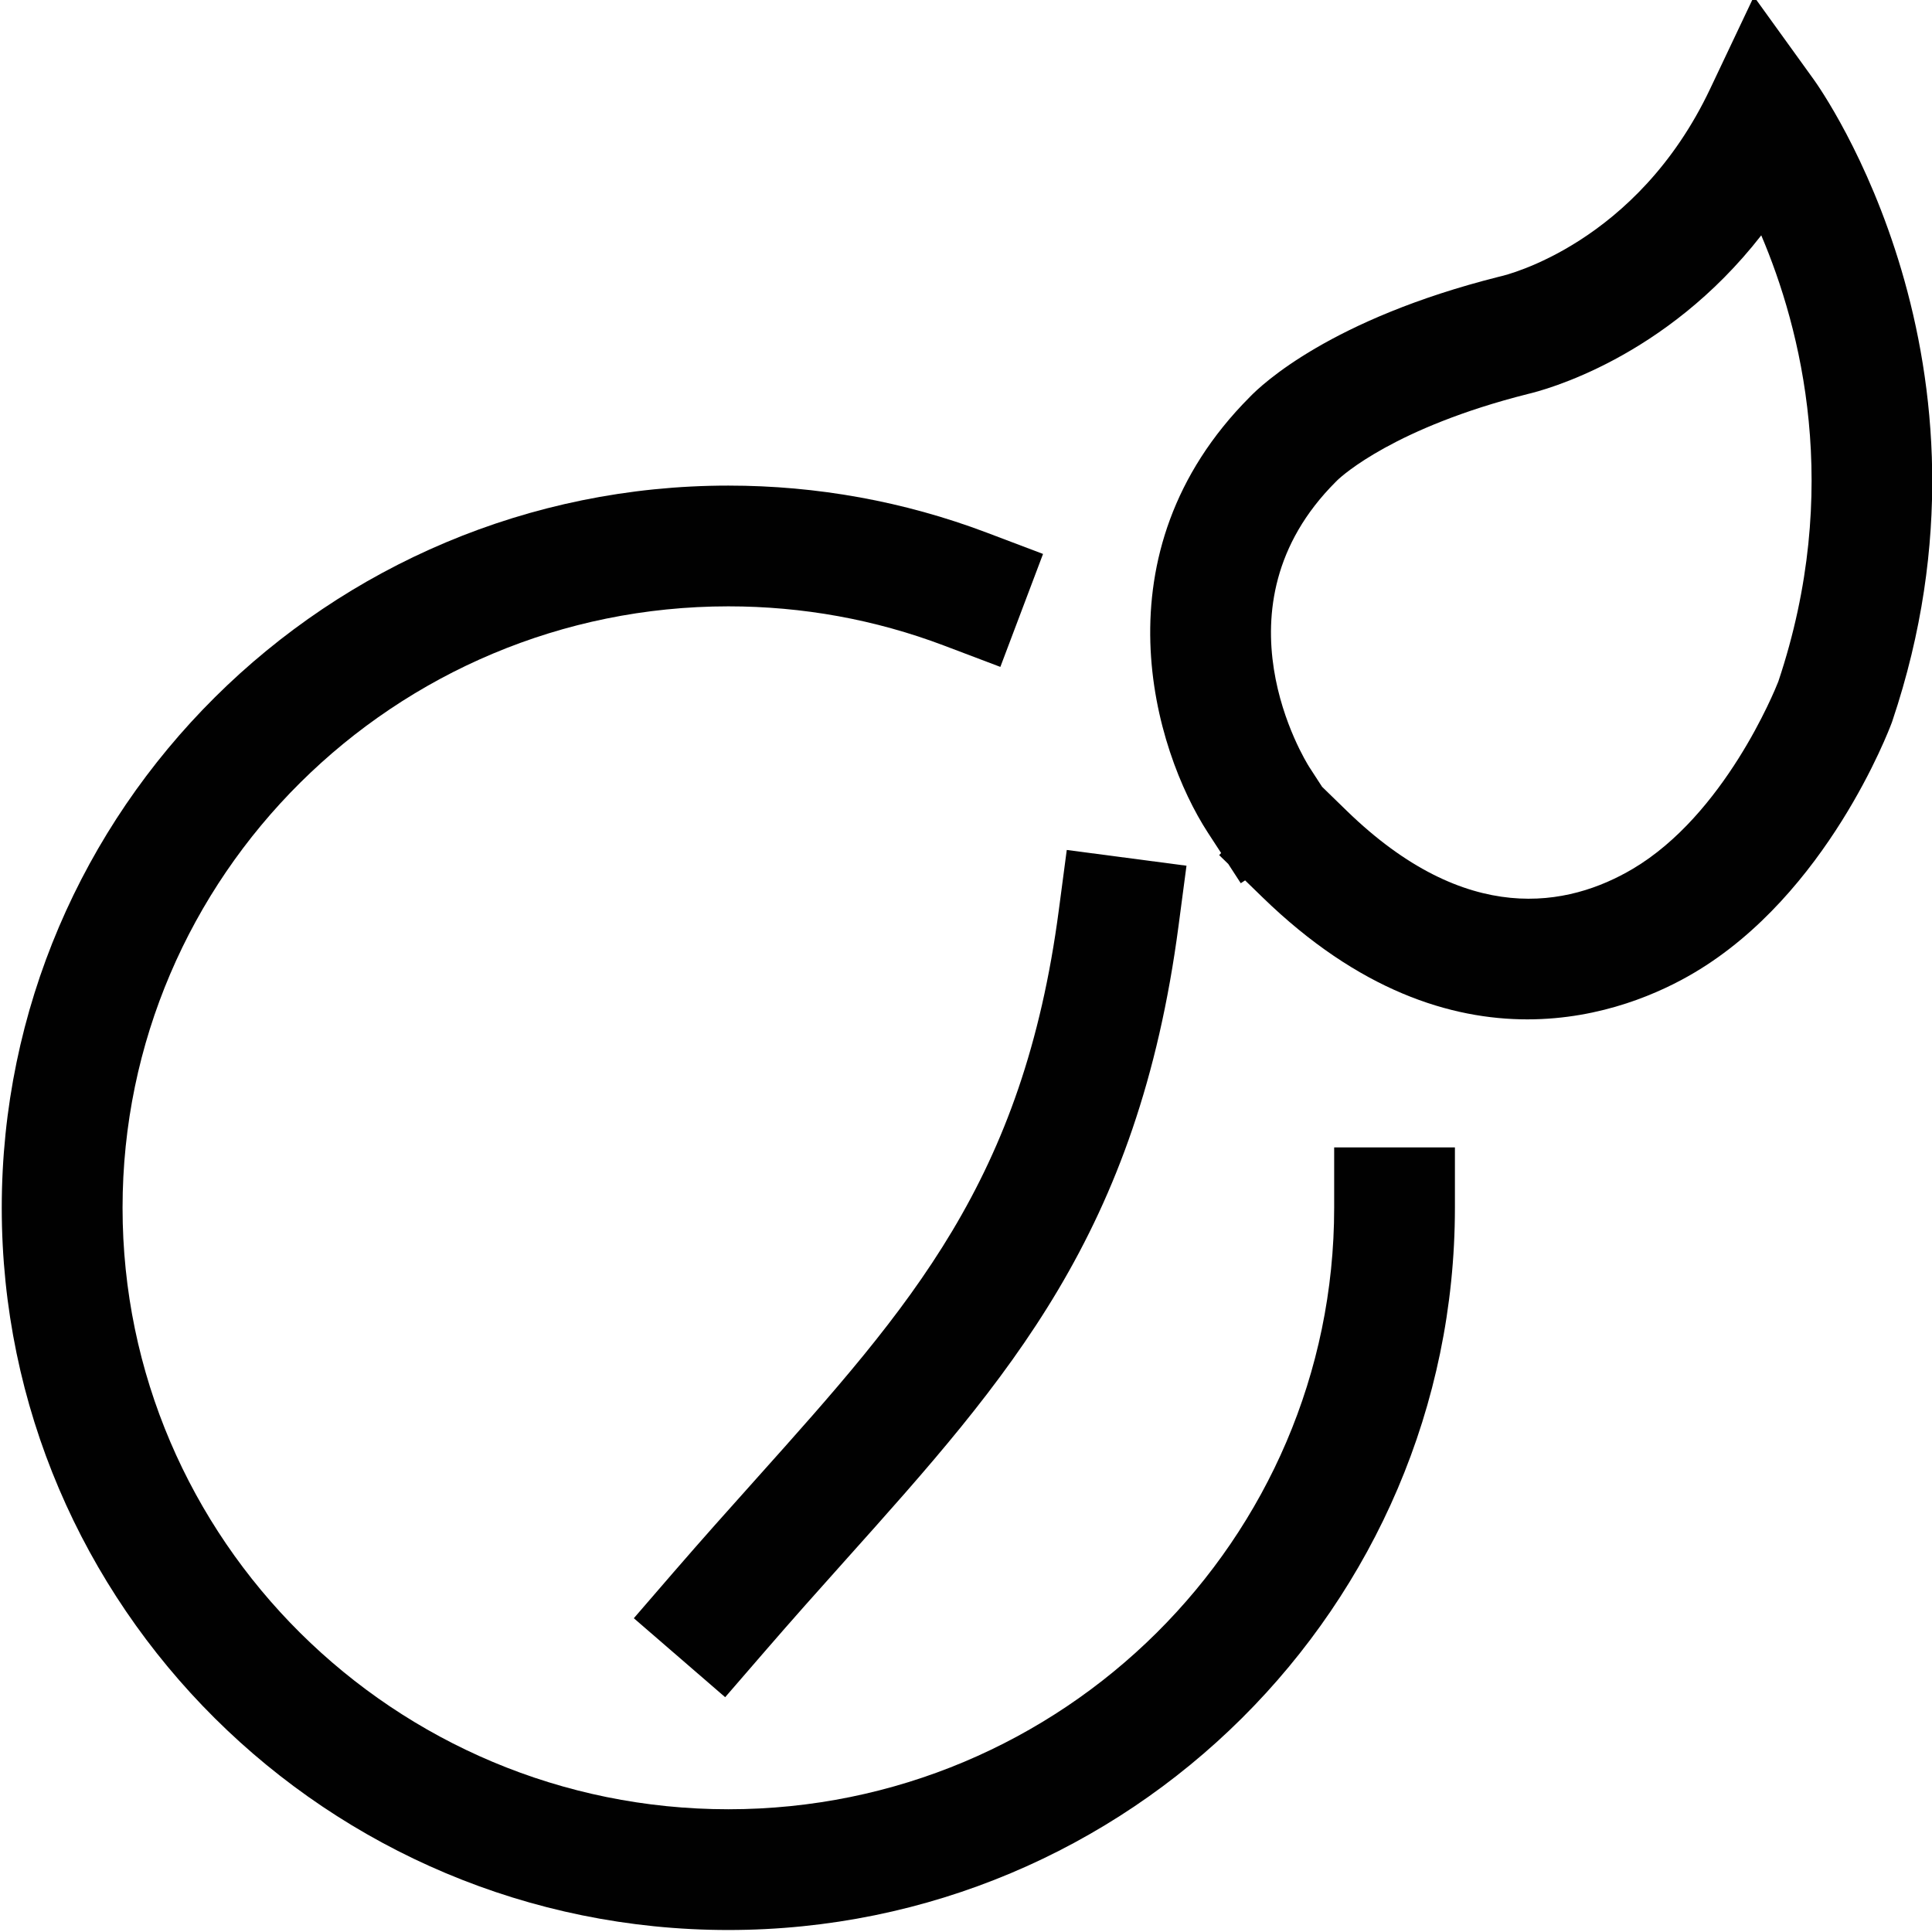 <?xml version="1.0" encoding="UTF-8"?>
<!DOCTYPE svg PUBLIC "-//W3C//DTD SVG 1.1//EN" "http://www.w3.org/Graphics/SVG/1.1/DTD/svg11.dtd">
<svg version="1.1" id="Layer_1" xmlns="http://www.w3.org/2000/svg" xmlns:xlink="http://www.w3.org/1999/xlink" x="0px" y="0px" width="32px" height="32px" viewBox="0 0 32 32" enable-background="new 0 0 32 32" xml:space="preserve">
  <g id="icon">
    <path d="M25.298,16.884c-1.263,0,-2.791,-0.469,-4.389,-2.024l-0.286,-0.278l-0.072,0.047l-0.207,-0.319l-0.151,-0.147l0.033,-0.034l-0.22,-0.338c-0.888,-1.366,-1.884,-4.629,0.695,-7.216c0.199,-0.207,1.341,-1.289,4.121,-1.99l0.037,-0.009c0.084,-0.019,2.252,-0.541,3.466,-3.104l0.725,-1.53l0.99,1.373c0.136,0.188,3.305,4.685,1.302,10.631l-0.01,0.028c-0.043,0.115,-1.071,2.837,-3.273,4.139C27.517,16.434,26.535,16.884,25.298,16.884zM21.898,13.032l0.406,0.395c1.99,1.936,3.675,1.593,4.738,0.965c1.519,-0.898,2.35,-2.944,2.412,-3.102c1.065,-3.179,0.374,-5.851,-0.282,-7.392c-1.591,2.042,-3.6,2.566,-3.871,2.629c-2.193,0.555,-3.067,1.347,-3.15,1.427l-0.026,0.026c-2.082,2.079,-0.507,4.618,-0.439,4.725L21.898,13.032z" fill="#010101"/>
    <path d="M12.063,31.967c-6.635,0,-12.034,-5.366,-12.034,-11.962S5.428,8.043,12.063,8.043c1.473,0,2.912,0.262,4.278,0.778l0.935,0.354l-0.707,1.871l-0.935,-0.354c-1.139,-0.431,-2.34,-0.649,-3.57,-0.649c-5.533,0,-10.034,4.469,-10.034,9.962c0,5.493,4.501,9.962,10.034,9.962c5.533,0,10.034,-4.469,10.034,-9.962v-1h2v1C24.097,26.601,18.699,31.967,12.063,31.967z" fill="#010101"/>
    <path d="M12.011,28.111l-1.513,-1.308l0.654,-0.757c0.474,-0.548,0.93,-1.058,1.371,-1.55c2.569,-2.87,4.425,-4.943,5.015,-9.427l0.131,-0.991l1.983,0.261l-0.131,0.991c-0.671,5.096,-2.805,7.481,-5.508,10.5c-0.435,0.486,-0.885,0.989,-1.347,1.524L12.011,28.111z" fill="#010101"/>
  </g>
</svg>
